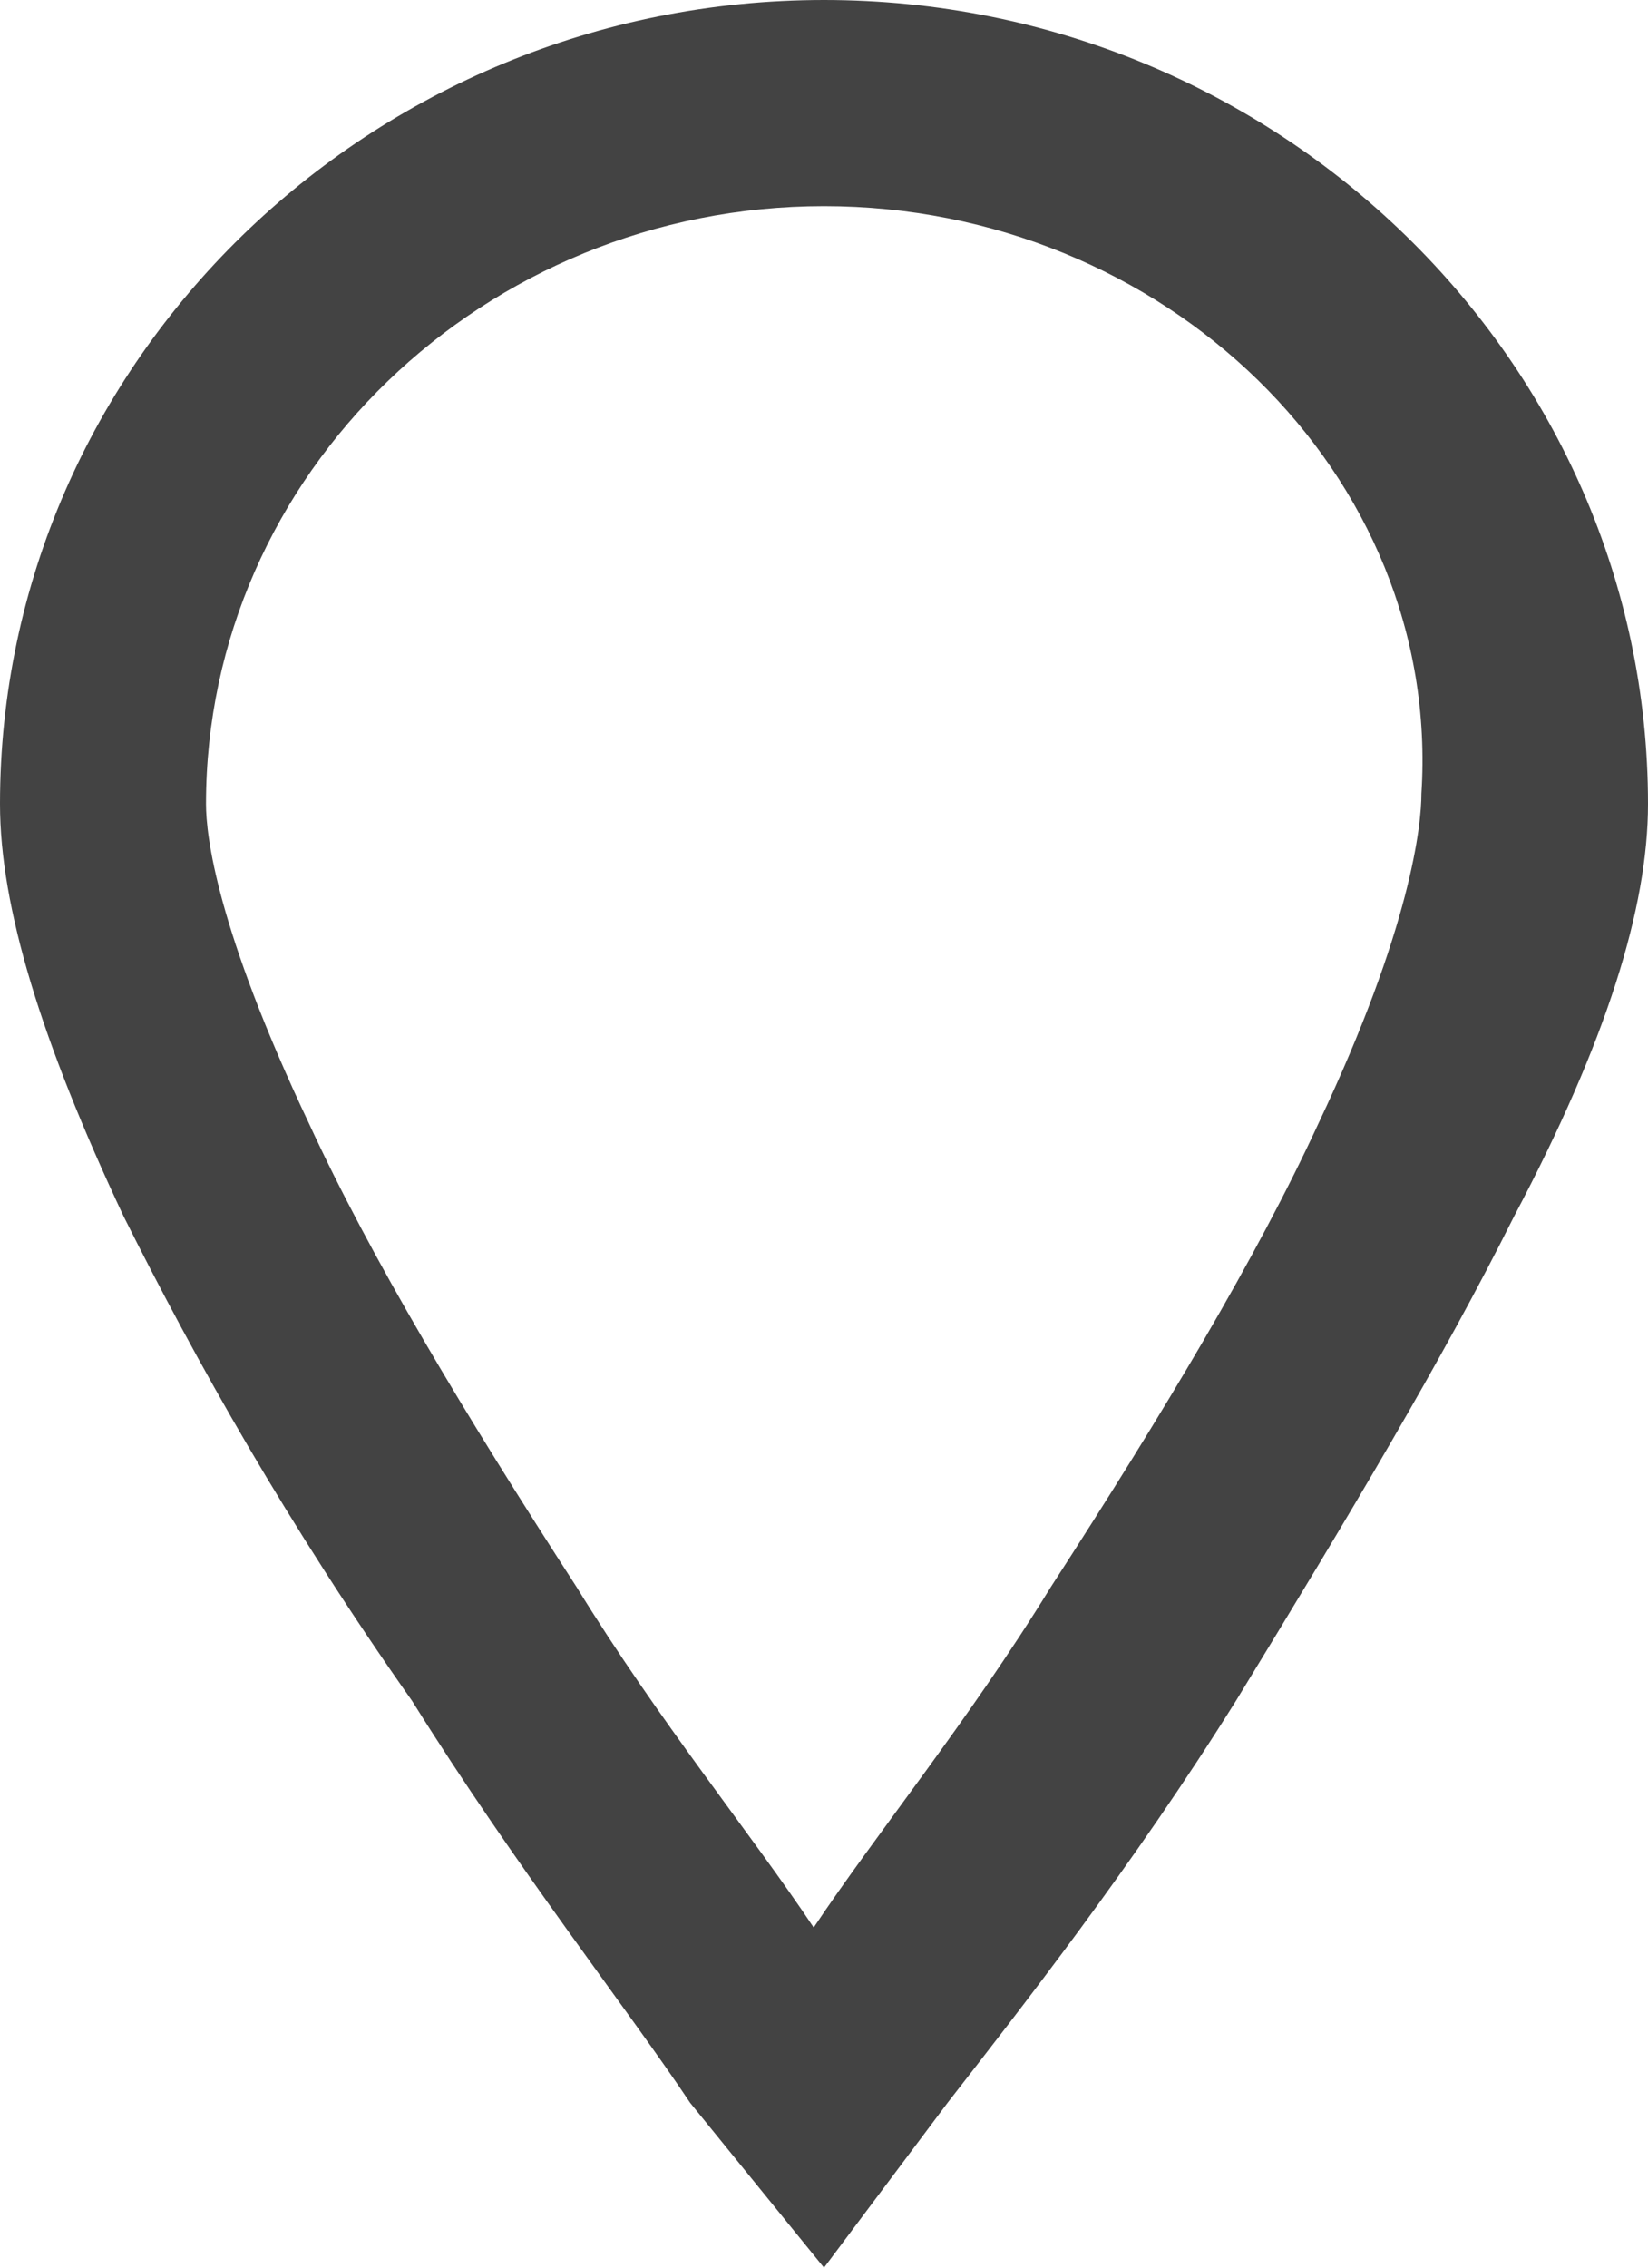 <?xml version="1.0" encoding="utf-8"?>
<!-- Generator: Adobe Illustrator 23.0.3, SVG Export Plug-In . SVG Version: 6.00 Build 0)  -->
<svg version="1.1" id="Layer_1" xmlns="http://www.w3.org/2000/svg" xmlns:xlink="http://www.w3.org/1999/xlink" x="0px" y="0px"
	 viewBox="0 0 16 22" style="enable-background:new 0 0 16 22;" xml:space="preserve">
<style type="text/css">
	.st0{fill:#434343;}
</style>
<g>
	<path class="st0" d="M8,22l-1.3-1.6C6.1,19.5,5,18.1,4,16.5c-1.2-1.7-2.1-3.3-2.8-4.7C0.4,10.1,0,8.8,0,7.8C0,3.5,3.6,0,8,0
		s8,3.5,8,7.8c0,1-0.4,2.3-1.3,4c-0.7,1.4-1.6,2.9-2.7,4.7c-1,1.6-2.1,3-2.8,3.9L8,22z M8,2C4.7,2,2,4.6,2,7.8C2,8.1,2.1,9,3,10.9
		c0.6,1.3,1.5,2.8,2.6,4.5c0.8,1.3,1.7,2.4,2.3,3.3c0.6-0.9,1.5-2,2.3-3.3c1.1-1.7,2-3.2,2.6-4.5c0.9-1.9,1-2.9,1-3.2
		C14,4.6,11.3,2,8,2z"/>
</g>
</svg>
